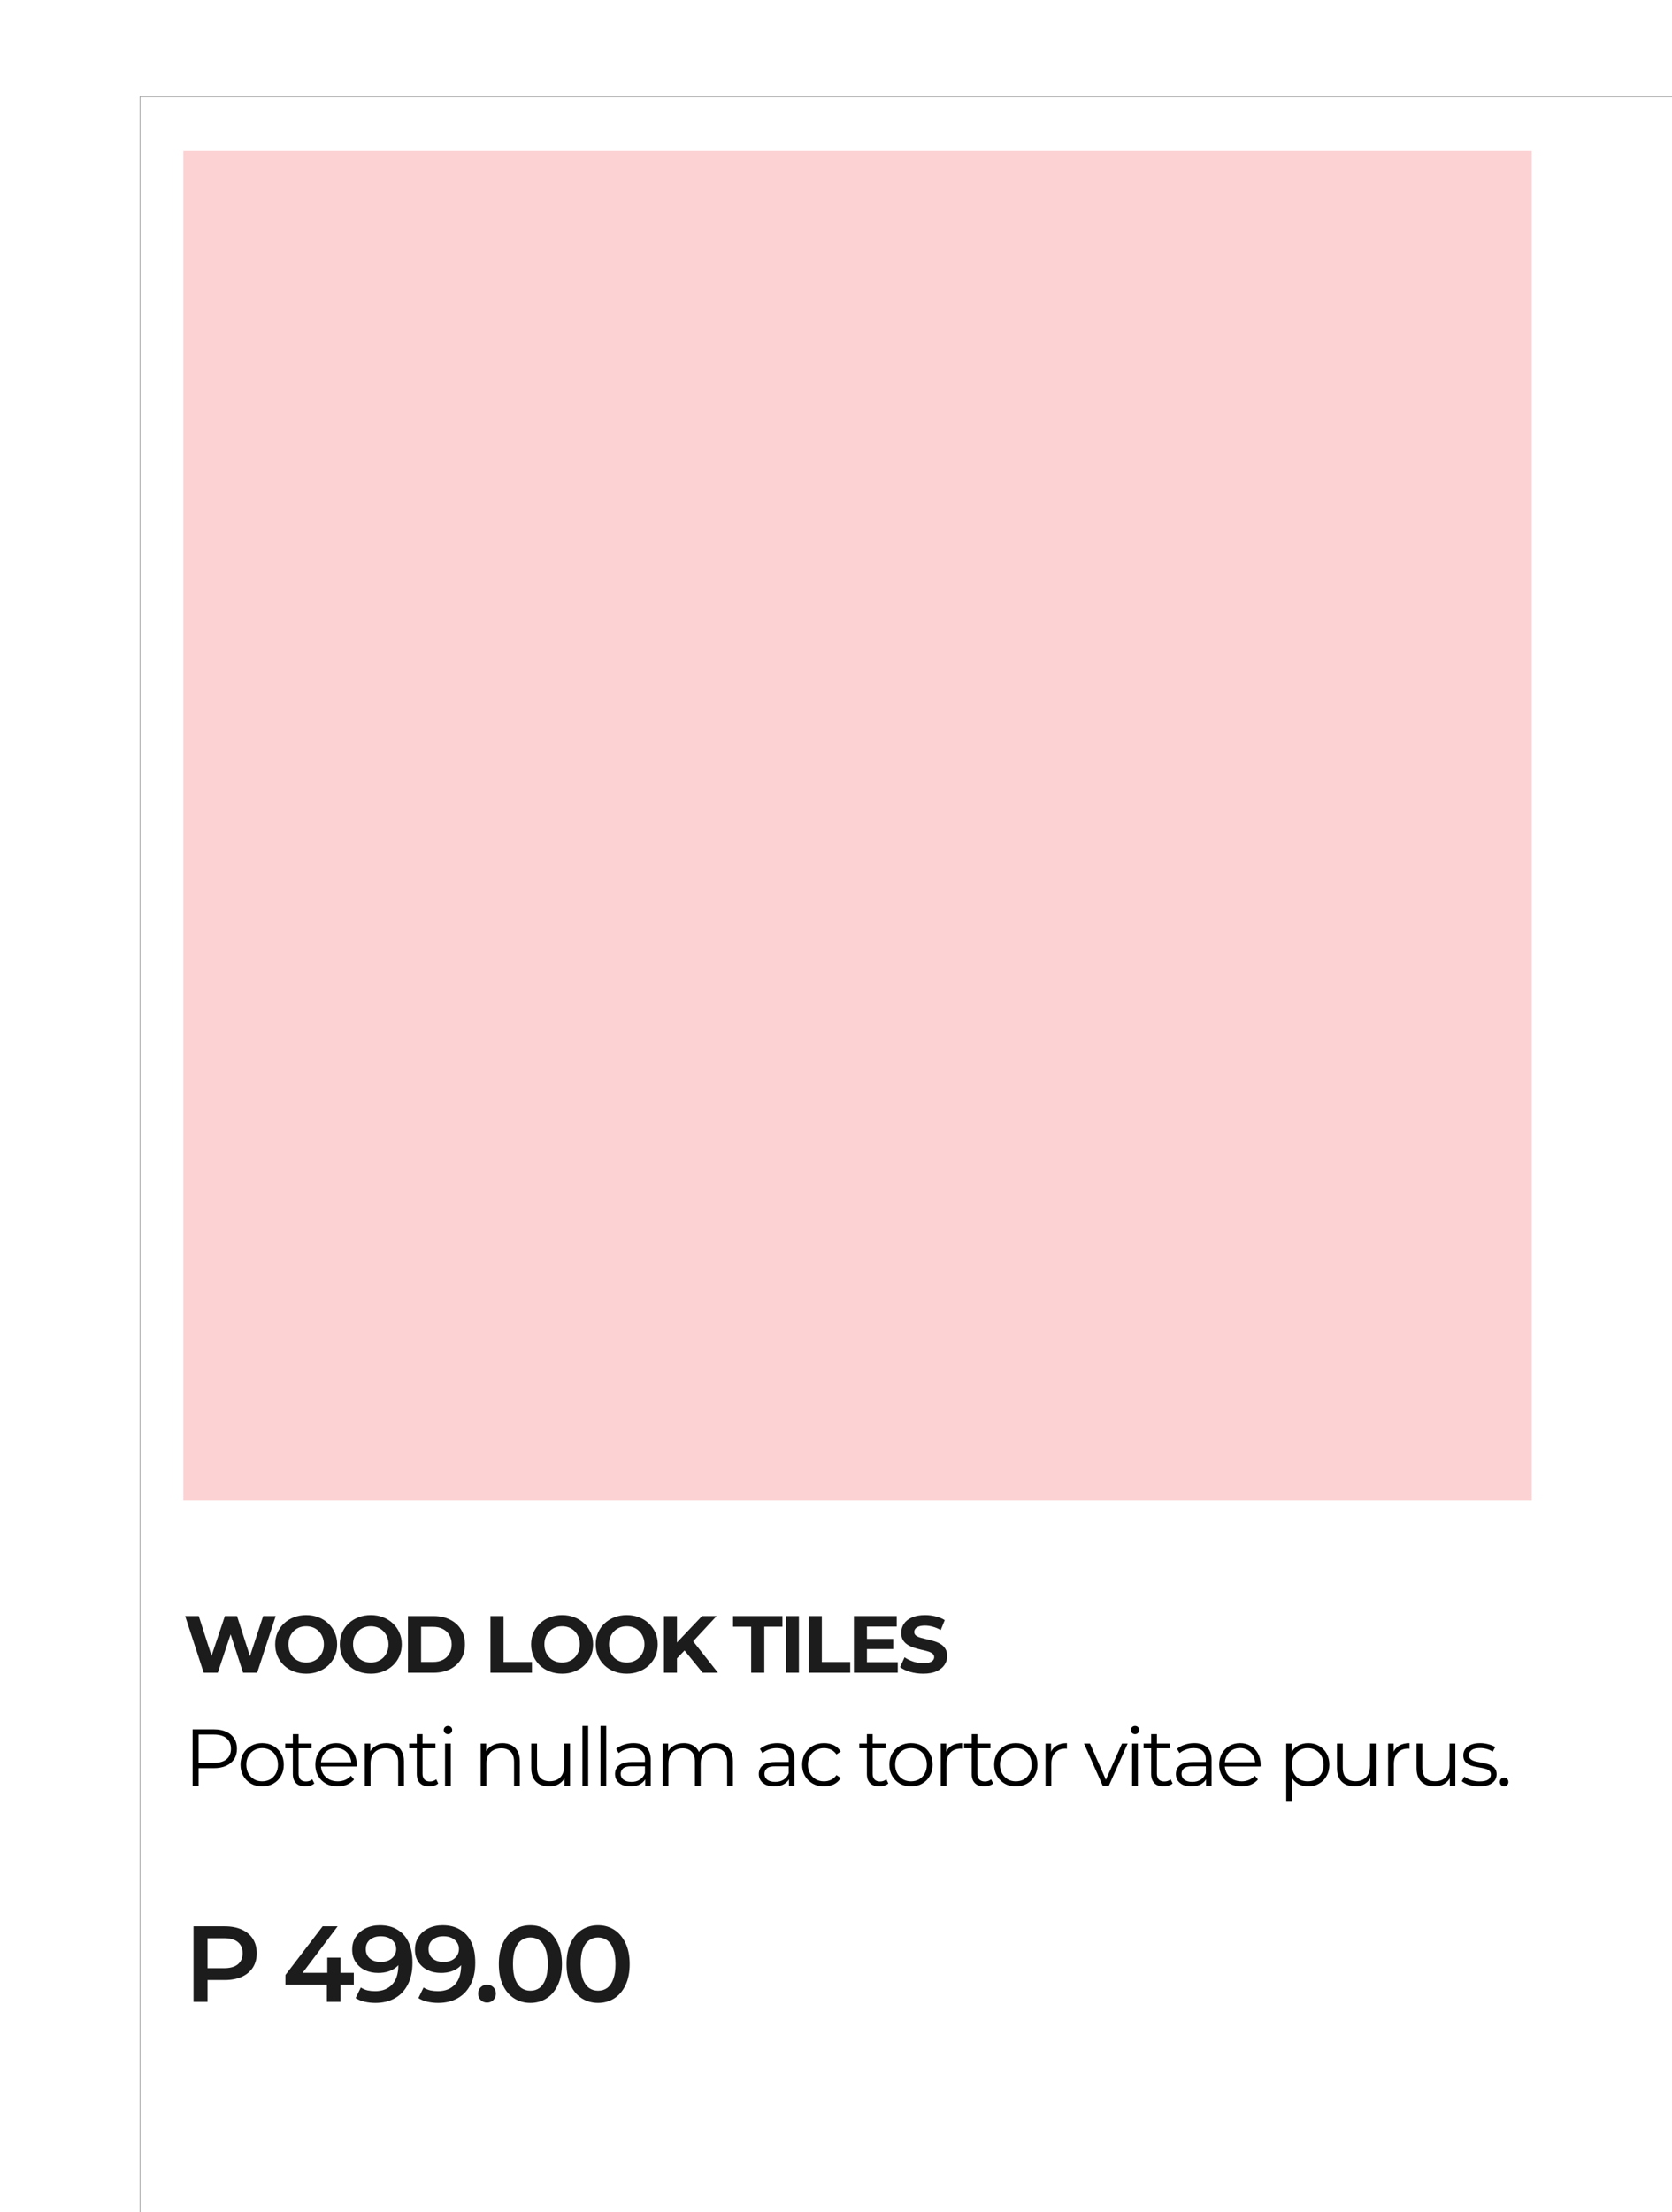 <svg width="310" height="410" viewBox="0 0 310 410" fill="none" xmlns="http://www.w3.org/2000/svg">
<g filter="url(#filter0_di_1415_108)">
<rect x="5" y="1" width="300" height="400" fill="white"/>
<rect x="4.95" y="0.95" width="300.1" height="400.1" stroke="#757575" stroke-width="0.1"/>
</g>
<rect x="34" y="28" width="250" height="250" fill="#FDD2D2"/>
<path d="M37.765 310L34.33 299.5H36.85L39.835 308.8H38.575L41.695 299.5H43.945L46.945 308.8H45.73L48.79 299.5H51.115L47.68 310H45.07L42.415 301.84H43.105L40.375 310H37.765ZM56.779 310.18C55.949 310.18 55.179 310.045 54.469 309.775C53.769 309.505 53.159 309.125 52.639 308.635C52.129 308.145 51.729 307.57 51.439 306.91C51.159 306.25 51.019 305.53 51.019 304.75C51.019 303.97 51.159 303.25 51.439 302.59C51.729 301.93 52.134 301.355 52.654 300.865C53.174 300.375 53.784 299.995 54.484 299.725C55.184 299.455 55.944 299.32 56.764 299.32C57.594 299.32 58.354 299.455 59.044 299.725C59.744 299.995 60.349 300.375 60.859 300.865C61.379 301.355 61.784 301.93 62.074 302.59C62.364 303.24 62.509 303.96 62.509 304.75C62.509 305.53 62.364 306.255 62.074 306.925C61.784 307.585 61.379 308.16 60.859 308.65C60.349 309.13 59.744 309.505 59.044 309.775C58.354 310.045 57.599 310.18 56.779 310.18ZM56.764 308.11C57.234 308.11 57.664 308.03 58.054 307.87C58.454 307.71 58.804 307.48 59.104 307.18C59.404 306.88 59.634 306.525 59.794 306.115C59.964 305.705 60.049 305.25 60.049 304.75C60.049 304.25 59.964 303.795 59.794 303.385C59.634 302.975 59.404 302.62 59.104 302.32C58.814 302.02 58.469 301.79 58.069 301.63C57.669 301.47 57.234 301.39 56.764 301.39C56.294 301.39 55.859 301.47 55.459 301.63C55.069 301.79 54.724 302.02 54.424 302.32C54.124 302.62 53.889 302.975 53.719 303.385C53.559 303.795 53.479 304.25 53.479 304.75C53.479 305.24 53.559 305.695 53.719 306.115C53.889 306.525 54.119 306.88 54.409 307.18C54.709 307.48 55.059 307.71 55.459 307.87C55.859 308.03 56.294 308.11 56.764 308.11ZM68.761 310.18C67.931 310.18 67.161 310.045 66.451 309.775C65.751 309.505 65.141 309.125 64.621 308.635C64.111 308.145 63.711 307.57 63.421 306.91C63.141 306.25 63.001 305.53 63.001 304.75C63.001 303.97 63.141 303.25 63.421 302.59C63.711 301.93 64.116 301.355 64.636 300.865C65.156 300.375 65.766 299.995 66.466 299.725C67.166 299.455 67.926 299.32 68.746 299.32C69.576 299.32 70.336 299.455 71.026 299.725C71.726 299.995 72.331 300.375 72.841 300.865C73.361 301.355 73.766 301.93 74.056 302.59C74.346 303.24 74.491 303.96 74.491 304.75C74.491 305.53 74.346 306.255 74.056 306.925C73.766 307.585 73.361 308.16 72.841 308.65C72.331 309.13 71.726 309.505 71.026 309.775C70.336 310.045 69.581 310.18 68.761 310.18ZM68.746 308.11C69.216 308.11 69.646 308.03 70.036 307.87C70.436 307.71 70.786 307.48 71.086 307.18C71.386 306.88 71.616 306.525 71.776 306.115C71.946 305.705 72.031 305.25 72.031 304.75C72.031 304.25 71.946 303.795 71.776 303.385C71.616 302.975 71.386 302.62 71.086 302.32C70.796 302.02 70.451 301.79 70.051 301.63C69.651 301.47 69.216 301.39 68.746 301.39C68.276 301.39 67.841 301.47 67.441 301.63C67.051 301.79 66.706 302.02 66.406 302.32C66.106 302.62 65.871 302.975 65.701 303.385C65.541 303.795 65.461 304.25 65.461 304.75C65.461 305.24 65.541 305.695 65.701 306.115C65.871 306.525 66.101 306.88 66.391 307.18C66.691 307.48 67.041 307.71 67.441 307.87C67.841 308.03 68.276 308.11 68.746 308.11ZM75.642 310V299.5H80.412C81.552 299.5 82.557 299.72 83.427 300.16C84.297 300.59 84.977 301.195 85.467 301.975C85.957 302.755 86.202 303.68 86.202 304.75C86.202 305.81 85.957 306.735 85.467 307.525C84.977 308.305 84.297 308.915 83.427 309.355C82.557 309.785 81.552 310 80.412 310H75.642ZM78.072 308.005H80.292C80.992 308.005 81.597 307.875 82.107 307.615C82.627 307.345 83.027 306.965 83.307 306.475C83.597 305.985 83.742 305.41 83.742 304.75C83.742 304.08 83.597 303.505 83.307 303.025C83.027 302.535 82.627 302.16 82.107 301.9C81.597 301.63 80.992 301.495 80.292 301.495H78.072V308.005ZM90.933 310V299.5H93.362V308.02H98.627V310H90.933ZM104.234 310.18C103.404 310.18 102.634 310.045 101.924 309.775C101.224 309.505 100.614 309.125 100.094 308.635C99.585 308.145 99.184 307.57 98.894 306.91C98.615 306.25 98.475 305.53 98.475 304.75C98.475 303.97 98.615 303.25 98.894 302.59C99.184 301.93 99.59 301.355 100.109 300.865C100.629 300.375 101.239 299.995 101.939 299.725C102.639 299.455 103.399 299.32 104.219 299.32C105.049 299.32 105.809 299.455 106.499 299.725C107.199 299.995 107.804 300.375 108.314 300.865C108.834 301.355 109.239 301.93 109.529 302.59C109.819 303.24 109.964 303.96 109.964 304.75C109.964 305.53 109.819 306.255 109.529 306.925C109.239 307.585 108.834 308.16 108.314 308.65C107.804 309.13 107.199 309.505 106.499 309.775C105.809 310.045 105.054 310.18 104.234 310.18ZM104.219 308.11C104.689 308.11 105.119 308.03 105.509 307.87C105.909 307.71 106.259 307.48 106.559 307.18C106.859 306.88 107.089 306.525 107.249 306.115C107.419 305.705 107.504 305.25 107.504 304.75C107.504 304.25 107.419 303.795 107.249 303.385C107.089 302.975 106.859 302.62 106.559 302.32C106.269 302.02 105.924 301.79 105.524 301.63C105.124 301.47 104.689 301.39 104.219 301.39C103.749 301.39 103.314 301.47 102.914 301.63C102.524 301.79 102.179 302.02 101.879 302.32C101.579 302.62 101.344 302.975 101.174 303.385C101.014 303.795 100.934 304.25 100.934 304.75C100.934 305.24 101.014 305.695 101.174 306.115C101.344 306.525 101.574 306.88 101.864 307.18C102.164 307.48 102.514 307.71 102.914 307.87C103.314 308.03 103.749 308.11 104.219 308.11ZM116.216 310.18C115.386 310.18 114.616 310.045 113.906 309.775C113.206 309.505 112.596 309.125 112.076 308.635C111.566 308.145 111.166 307.57 110.876 306.91C110.596 306.25 110.456 305.53 110.456 304.75C110.456 303.97 110.596 303.25 110.876 302.59C111.166 301.93 111.571 301.355 112.091 300.865C112.611 300.375 113.221 299.995 113.921 299.725C114.621 299.455 115.381 299.32 116.201 299.32C117.031 299.32 117.791 299.455 118.481 299.725C119.181 299.995 119.786 300.375 120.296 300.865C120.816 301.355 121.221 301.93 121.511 302.59C121.801 303.24 121.946 303.96 121.946 304.75C121.946 305.53 121.801 306.255 121.511 306.925C121.221 307.585 120.816 308.16 120.296 308.65C119.786 309.13 119.181 309.505 118.481 309.775C117.791 310.045 117.036 310.18 116.216 310.18ZM116.201 308.11C116.671 308.11 117.101 308.03 117.491 307.87C117.891 307.71 118.241 307.48 118.541 307.18C118.841 306.88 119.071 306.525 119.231 306.115C119.401 305.705 119.486 305.25 119.486 304.75C119.486 304.25 119.401 303.795 119.231 303.385C119.071 302.975 118.841 302.62 118.541 302.32C118.251 302.02 117.906 301.79 117.506 301.63C117.106 301.47 116.671 301.39 116.201 301.39C115.731 301.39 115.296 301.47 114.896 301.63C114.506 301.79 114.161 302.02 113.861 302.32C113.561 302.62 113.326 302.975 113.156 303.385C112.996 303.795 112.916 304.25 112.916 304.75C112.916 305.24 112.996 305.695 113.156 306.115C113.326 306.525 113.556 306.88 113.846 307.18C114.146 307.48 114.496 307.71 114.896 307.87C115.296 308.03 115.731 308.11 116.201 308.11ZM125.272 307.6L125.137 304.795L130.162 299.5H132.862L128.332 304.375L126.982 305.815L125.272 307.6ZM123.097 310V299.5H125.512V310H123.097ZM130.282 310L126.547 305.425L128.137 303.7L133.117 310H130.282ZM139.274 310V301.48H135.914V299.5H145.064V301.48H141.704V310H139.274ZM145.696 310V299.5H148.126V310H145.696ZM149.943 310V299.5H152.373V308.02H157.638V310H149.943ZM160.556 303.73H165.611V305.62H160.556V303.73ZM160.736 308.05H166.451V310H158.321V299.5H166.256V301.45H160.736V308.05ZM171.159 310.18C170.319 310.18 169.514 310.07 168.744 309.85C167.974 309.62 167.354 309.325 166.884 308.965L167.709 307.135C168.159 307.455 168.689 307.72 169.299 307.93C169.919 308.13 170.544 308.23 171.174 308.23C171.654 308.23 172.039 308.185 172.329 308.095C172.629 307.995 172.849 307.86 172.989 307.69C173.129 307.52 173.199 307.325 173.199 307.105C173.199 306.825 173.089 306.605 172.869 306.445C172.649 306.275 172.359 306.14 171.999 306.04C171.639 305.93 171.239 305.83 170.799 305.74C170.369 305.64 169.934 305.52 169.494 305.38C169.064 305.24 168.669 305.06 168.309 304.84C167.949 304.62 167.654 304.33 167.424 303.97C167.204 303.61 167.094 303.15 167.094 302.59C167.094 301.99 167.254 301.445 167.574 300.955C167.904 300.455 168.394 300.06 169.044 299.77C169.704 299.47 170.529 299.32 171.519 299.32C172.179 299.32 172.829 299.4 173.469 299.56C174.109 299.71 174.674 299.94 175.164 300.25L174.414 302.095C173.924 301.815 173.434 301.61 172.944 301.48C172.454 301.34 171.974 301.27 171.504 301.27C171.034 301.27 170.649 301.325 170.349 301.435C170.049 301.545 169.834 301.69 169.704 301.87C169.574 302.04 169.509 302.24 169.509 302.47C169.509 302.74 169.619 302.96 169.839 303.13C170.059 303.29 170.349 303.42 170.709 303.52C171.069 303.62 171.464 303.72 171.894 303.82C172.334 303.92 172.769 304.035 173.199 304.165C173.639 304.295 174.039 304.47 174.399 304.69C174.759 304.91 175.049 305.2 175.269 305.56C175.499 305.92 175.614 306.375 175.614 306.925C175.614 307.515 175.449 308.055 175.119 308.545C174.789 309.035 174.294 309.43 173.634 309.73C172.984 310.03 172.159 310.18 171.159 310.18Z" fill="#1C1C1C"/>
<path d="M35.88 371V357H41.64C42.88 357 43.94 357.2 44.82 357.6C45.713 358 46.4 358.573 46.88 359.32C47.36 360.067 47.6 360.953 47.6 361.98C47.6 363.007 47.36 363.893 46.88 364.64C46.4 365.387 45.713 365.96 44.82 366.36C43.94 366.76 42.88 366.96 41.64 366.96H37.32L38.48 365.74V371H35.88ZM38.48 366.02L37.32 364.76H41.52C42.667 364.76 43.527 364.52 44.1 364.04C44.687 363.547 44.98 362.86 44.98 361.98C44.98 361.087 44.687 360.4 44.1 359.92C43.527 359.44 42.667 359.2 41.52 359.2H37.32L38.48 357.92V366.02ZM52.919 367.82V366.02L59.819 357H62.599L55.799 366.02L54.499 365.62H65.599V367.82H52.919ZM60.599 371V367.82L60.679 365.62V362.8H63.119V371H60.599ZM70.416 356.8C71.696 356.8 72.782 357.073 73.676 357.62C74.582 358.153 75.276 358.933 75.756 359.96C76.236 360.987 76.476 362.253 76.476 363.76C76.476 365.36 76.182 366.713 75.596 367.82C75.022 368.927 74.222 369.767 73.196 370.34C72.169 370.913 70.976 371.2 69.616 371.2C68.909 371.2 68.236 371.127 67.596 370.98C66.956 370.833 66.402 370.607 65.936 370.3L66.896 368.34C67.282 368.593 67.702 368.773 68.156 368.88C68.609 368.973 69.076 369.02 69.556 369.02C70.876 369.02 71.922 368.613 72.696 367.8C73.469 366.987 73.856 365.787 73.856 364.2C73.856 363.947 73.849 363.653 73.836 363.32C73.822 362.973 73.776 362.627 73.696 362.28L74.496 363.16C74.269 363.707 73.942 364.167 73.516 364.54C73.089 364.9 72.589 365.173 72.016 365.36C71.442 365.547 70.809 365.64 70.116 365.64C69.209 365.64 68.389 365.467 67.656 365.12C66.936 364.76 66.362 364.26 65.936 363.62C65.509 362.967 65.296 362.207 65.296 361.34C65.296 360.407 65.522 359.607 65.976 358.94C66.429 358.26 67.042 357.733 67.816 357.36C68.602 356.987 69.469 356.8 70.416 356.8ZM70.556 358.84C70.022 358.84 69.549 358.94 69.136 359.14C68.722 359.327 68.396 359.6 68.156 359.96C67.929 360.307 67.816 360.727 67.816 361.22C67.816 361.953 68.069 362.533 68.576 362.96C69.082 363.387 69.762 363.6 70.616 363.6C71.176 363.6 71.669 363.5 72.096 363.3C72.522 363.087 72.856 362.8 73.096 362.44C73.336 362.067 73.456 361.653 73.456 361.2C73.456 360.76 73.342 360.367 73.116 360.02C72.889 359.66 72.562 359.373 72.136 359.16C71.709 358.947 71.182 358.84 70.556 358.84ZM82.055 356.8C83.335 356.8 84.421 357.073 85.315 357.62C86.221 358.153 86.915 358.933 87.395 359.96C87.875 360.987 88.115 362.253 88.115 363.76C88.115 365.36 87.821 366.713 87.235 367.82C86.661 368.927 85.861 369.767 84.835 370.34C83.808 370.913 82.615 371.2 81.255 371.2C80.548 371.2 79.875 371.127 79.235 370.98C78.595 370.833 78.041 370.607 77.575 370.3L78.535 368.34C78.921 368.593 79.341 368.773 79.795 368.88C80.248 368.973 80.715 369.02 81.195 369.02C82.515 369.02 83.561 368.613 84.335 367.8C85.108 366.987 85.495 365.787 85.495 364.2C85.495 363.947 85.488 363.653 85.475 363.32C85.461 362.973 85.415 362.627 85.335 362.28L86.135 363.16C85.908 363.707 85.581 364.167 85.155 364.54C84.728 364.9 84.228 365.173 83.655 365.36C83.081 365.547 82.448 365.64 81.755 365.64C80.848 365.64 80.028 365.467 79.295 365.12C78.575 364.76 78.001 364.26 77.575 363.62C77.148 362.967 76.935 362.207 76.935 361.34C76.935 360.407 77.161 359.607 77.615 358.94C78.068 358.26 78.681 357.733 79.455 357.36C80.241 356.987 81.108 356.8 82.055 356.8ZM82.195 358.84C81.661 358.84 81.188 358.94 80.775 359.14C80.361 359.327 80.035 359.6 79.795 359.96C79.568 360.307 79.455 360.727 79.455 361.22C79.455 361.953 79.708 362.533 80.215 362.96C80.721 363.387 81.401 363.6 82.255 363.6C82.815 363.6 83.308 363.5 83.735 363.3C84.161 363.087 84.495 362.8 84.735 362.44C84.975 362.067 85.095 361.653 85.095 361.2C85.095 360.76 84.981 360.367 84.755 360.02C84.528 359.66 84.201 359.373 83.775 359.16C83.348 358.947 82.821 358.84 82.195 358.84ZM90.299 371.14C89.846 371.14 89.459 370.987 89.139 370.68C88.819 370.36 88.659 369.96 88.659 369.48C88.659 368.973 88.819 368.573 89.139 368.28C89.459 367.973 89.846 367.82 90.299 367.82C90.753 367.82 91.139 367.973 91.459 368.28C91.779 368.573 91.939 368.973 91.939 369.48C91.939 369.96 91.779 370.36 91.459 370.68C91.139 370.987 90.753 371.14 90.299 371.14ZM98.328 371.2C97.221 371.2 96.221 370.92 95.328 370.36C94.448 369.8 93.754 368.987 93.248 367.92C92.741 366.84 92.488 365.533 92.488 364C92.488 362.467 92.741 361.167 93.248 360.1C93.754 359.02 94.448 358.2 95.328 357.64C96.221 357.08 97.221 356.8 98.328 356.8C99.448 356.8 100.448 357.08 101.328 357.64C102.208 358.2 102.901 359.02 103.408 360.1C103.928 361.167 104.188 362.467 104.188 364C104.188 365.533 103.928 366.84 103.408 367.92C102.901 368.987 102.208 369.8 101.328 370.36C100.448 370.92 99.448 371.2 98.328 371.2ZM98.328 368.94C98.981 368.94 99.548 368.767 100.028 368.42C100.508 368.06 100.881 367.513 101.148 366.78C101.428 366.047 101.568 365.12 101.568 364C101.568 362.867 101.428 361.94 101.148 361.22C100.881 360.487 100.508 359.947 100.028 359.6C99.548 359.24 98.981 359.06 98.328 359.06C97.701 359.06 97.141 359.24 96.648 359.6C96.168 359.947 95.788 360.487 95.508 361.22C95.241 361.94 95.108 362.867 95.108 364C95.108 365.12 95.241 366.047 95.508 366.78C95.788 367.513 96.168 368.06 96.648 368.42C97.141 368.767 97.701 368.94 98.328 368.94ZM110.885 371.2C109.778 371.2 108.778 370.92 107.885 370.36C107.005 369.8 106.312 368.987 105.805 367.92C105.298 366.84 105.045 365.533 105.045 364C105.045 362.467 105.298 361.167 105.805 360.1C106.312 359.02 107.005 358.2 107.885 357.64C108.778 357.08 109.778 356.8 110.885 356.8C112.005 356.8 113.005 357.08 113.885 357.64C114.765 358.2 115.458 359.02 115.965 360.1C116.485 361.167 116.745 362.467 116.745 364C116.745 365.533 116.485 366.84 115.965 367.92C115.458 368.987 114.765 369.8 113.885 370.36C113.005 370.92 112.005 371.2 110.885 371.2ZM110.885 368.94C111.538 368.94 112.105 368.767 112.585 368.42C113.065 368.06 113.438 367.513 113.705 366.78C113.985 366.047 114.125 365.12 114.125 364C114.125 362.867 113.985 361.94 113.705 361.22C113.438 360.487 113.065 359.947 112.585 359.6C112.105 359.24 111.538 359.06 110.885 359.06C110.258 359.06 109.698 359.24 109.205 359.6C108.725 359.947 108.345 360.487 108.065 361.22C107.798 361.94 107.665 362.867 107.665 364C107.665 365.12 107.798 366.047 108.065 366.78C108.345 367.513 108.725 368.06 109.205 368.42C109.698 368.767 110.258 368.94 110.885 368.94Z" fill="#1C1C1C"/>
<path d="M35.71 331V320.5H39.64C40.53 320.5 41.295 320.645 41.935 320.935C42.575 321.215 43.065 321.625 43.405 322.165C43.755 322.695 43.93 323.34 43.93 324.1C43.93 324.84 43.755 325.48 43.405 326.02C43.065 326.55 42.575 326.96 41.935 327.25C41.295 327.54 40.53 327.685 39.64 327.685H36.325L36.82 327.16V331H35.71ZM36.82 327.25L36.325 326.71H39.61C40.66 326.71 41.455 326.485 41.995 326.035C42.545 325.575 42.82 324.93 42.82 324.1C42.82 323.26 42.545 322.61 41.995 322.15C41.455 321.69 40.66 321.46 39.61 321.46H36.325L36.82 320.935V327.25ZM48.596 331.075C47.836 331.075 47.151 330.905 46.541 330.565C45.941 330.215 45.466 329.74 45.116 329.14C44.766 328.53 44.591 327.835 44.591 327.055C44.591 326.265 44.766 325.57 45.116 324.97C45.466 324.37 45.941 323.9 46.541 323.56C47.141 323.22 47.826 323.05 48.596 323.05C49.376 323.05 50.066 323.22 50.666 323.56C51.276 323.9 51.751 324.37 52.091 324.97C52.441 325.57 52.616 326.265 52.616 327.055C52.616 327.835 52.441 328.53 52.091 329.14C51.751 329.74 51.276 330.215 50.666 330.565C50.056 330.905 49.366 331.075 48.596 331.075ZM48.596 330.13C49.166 330.13 49.671 330.005 50.111 329.755C50.551 329.495 50.896 329.135 51.146 328.675C51.406 328.205 51.536 327.665 51.536 327.055C51.536 326.435 51.406 325.895 51.146 325.435C50.896 324.975 50.551 324.62 50.111 324.37C49.671 324.11 49.171 323.98 48.611 323.98C48.051 323.98 47.551 324.11 47.111 324.37C46.671 324.62 46.321 324.975 46.061 325.435C45.801 325.895 45.671 326.435 45.671 327.055C45.671 327.665 45.801 328.205 46.061 328.675C46.321 329.135 46.671 329.495 47.111 329.755C47.551 330.005 48.046 330.13 48.596 330.13ZM56.605 331.075C55.865 331.075 55.295 330.875 54.895 330.475C54.495 330.075 54.295 329.51 54.295 328.78V321.385H55.361V328.72C55.361 329.18 55.475 329.535 55.706 329.785C55.946 330.035 56.285 330.16 56.725 330.16C57.196 330.16 57.586 330.025 57.895 329.755L58.27 330.52C58.06 330.71 57.806 330.85 57.505 330.94C57.215 331.03 56.916 331.075 56.605 331.075ZM52.886 324.01V323.125H57.761V324.01H52.886ZM62.601 331.075C61.781 331.075 61.061 330.905 60.441 330.565C59.821 330.215 59.336 329.74 58.986 329.14C58.636 328.53 58.461 327.835 58.461 327.055C58.461 326.275 58.626 325.585 58.956 324.985C59.296 324.385 59.756 323.915 60.336 323.575C60.926 323.225 61.586 323.05 62.316 323.05C63.056 323.05 63.711 323.22 64.281 323.56C64.861 323.89 65.316 324.36 65.646 324.97C65.976 325.57 66.141 326.265 66.141 327.055C66.141 327.105 66.136 327.16 66.126 327.22C66.126 327.27 66.126 327.325 66.126 327.385H59.271V326.59H65.556L65.136 326.905C65.136 326.335 65.011 325.83 64.761 325.39C64.521 324.94 64.191 324.59 63.771 324.34C63.351 324.09 62.866 323.965 62.316 323.965C61.776 323.965 61.291 324.09 60.861 324.34C60.431 324.59 60.096 324.94 59.856 325.39C59.616 325.84 59.496 326.355 59.496 326.935V327.1C59.496 327.7 59.626 328.23 59.886 328.69C60.156 329.14 60.526 329.495 60.996 329.755C61.476 330.005 62.021 330.13 62.631 330.13C63.111 330.13 63.556 330.045 63.966 329.875C64.386 329.705 64.746 329.445 65.046 329.095L65.646 329.785C65.296 330.205 64.856 330.525 64.326 330.745C63.806 330.965 63.231 331.075 62.601 331.075ZM71.654 323.05C72.294 323.05 72.854 323.175 73.334 323.425C73.824 323.665 74.204 324.035 74.474 324.535C74.754 325.035 74.894 325.665 74.894 326.425V331H73.829V326.53C73.829 325.7 73.619 325.075 73.199 324.655C72.789 324.225 72.209 324.01 71.459 324.01C70.899 324.01 70.409 324.125 69.989 324.355C69.579 324.575 69.259 324.9 69.029 325.33C68.809 325.75 68.699 326.26 68.699 326.86V331H67.634V323.125H68.654V325.285L68.489 324.88C68.739 324.31 69.139 323.865 69.689 323.545C70.239 323.215 70.894 323.05 71.654 323.05ZM79.585 331.075C78.845 331.075 78.275 330.875 77.875 330.475C77.475 330.075 77.275 329.51 77.275 328.78V321.385H78.34V328.72C78.34 329.18 78.455 329.535 78.685 329.785C78.925 330.035 79.265 330.16 79.705 330.16C80.175 330.16 80.565 330.025 80.875 329.755L81.25 330.52C81.04 330.71 80.785 330.85 80.485 330.94C80.195 331.03 79.895 331.075 79.585 331.075ZM75.865 324.01V323.125H80.74V324.01H75.865ZM82.514 331V323.125H83.579V331H82.514ZM83.054 321.385C82.834 321.385 82.649 321.31 82.499 321.16C82.349 321.01 82.274 320.83 82.274 320.62C82.274 320.41 82.349 320.235 82.499 320.095C82.649 319.945 82.834 319.87 83.054 319.87C83.274 319.87 83.459 319.94 83.609 320.08C83.759 320.22 83.834 320.395 83.834 320.605C83.834 320.825 83.759 321.01 83.609 321.16C83.469 321.31 83.284 321.385 83.054 321.385ZM93.138 323.05C93.778 323.05 94.338 323.175 94.818 323.425C95.308 323.665 95.688 324.035 95.958 324.535C96.238 325.035 96.378 325.665 96.378 326.425V331H95.313V326.53C95.313 325.7 95.103 325.075 94.683 324.655C94.273 324.225 93.693 324.01 92.943 324.01C92.383 324.01 91.893 324.125 91.473 324.355C91.063 324.575 90.743 324.9 90.513 325.33C90.293 325.75 90.183 326.26 90.183 326.86V331H89.118V323.125H90.138V325.285L89.973 324.88C90.223 324.31 90.623 323.865 91.173 323.545C91.723 323.215 92.378 323.05 93.138 323.05ZM101.835 331.075C101.165 331.075 100.58 330.95 100.08 330.7C99.58 330.45 99.19 330.075 98.91 329.575C98.64 329.075 98.505 328.45 98.505 327.7V323.125H99.57V327.58C99.57 328.42 99.775 329.055 100.185 329.485C100.605 329.905 101.19 330.115 101.94 330.115C102.49 330.115 102.965 330.005 103.365 329.785C103.775 329.555 104.085 329.225 104.295 328.795C104.515 328.365 104.625 327.85 104.625 327.25V323.125H105.69V331H104.67V328.84L104.835 329.23C104.585 329.81 104.195 330.265 103.665 330.595C103.145 330.915 102.535 331.075 101.835 331.075ZM107.983 331V319.87H109.048V331H107.983ZM111.336 331V319.87H112.401V331H111.336ZM119.625 331V329.26L119.58 328.975V326.065C119.58 325.395 119.39 324.88 119.01 324.52C118.64 324.16 118.085 323.98 117.345 323.98C116.835 323.98 116.35 324.065 115.89 324.235C115.43 324.405 115.04 324.63 114.72 324.91L114.24 324.115C114.64 323.775 115.12 323.515 115.68 323.335C116.24 323.145 116.83 323.05 117.45 323.05C118.47 323.05 119.255 323.305 119.805 323.815C120.365 324.315 120.645 325.08 120.645 326.11V331H119.625ZM116.91 331.075C116.32 331.075 115.805 330.98 115.365 330.79C114.935 330.59 114.605 330.32 114.375 329.98C114.145 329.63 114.03 329.23 114.03 328.78C114.03 328.37 114.125 328 114.315 327.67C114.515 327.33 114.835 327.06 115.275 326.86C115.725 326.65 116.325 326.545 117.075 326.545H119.79V327.34H117.105C116.345 327.34 115.815 327.475 115.515 327.745C115.225 328.015 115.08 328.35 115.08 328.75C115.08 329.2 115.255 329.56 115.605 329.83C115.955 330.1 116.445 330.235 117.075 330.235C117.675 330.235 118.19 330.1 118.62 329.83C119.06 329.55 119.38 329.15 119.58 328.63L119.82 329.365C119.62 329.885 119.27 330.3 118.77 330.61C118.28 330.92 117.66 331.075 116.91 331.075ZM132.702 323.05C133.342 323.05 133.897 323.175 134.367 323.425C134.847 323.665 135.217 324.035 135.477 324.535C135.747 325.035 135.882 325.665 135.882 326.425V331H134.817V326.53C134.817 325.7 134.617 325.075 134.217 324.655C133.827 324.225 133.272 324.01 132.552 324.01C132.012 324.01 131.542 324.125 131.142 324.355C130.752 324.575 130.447 324.9 130.227 325.33C130.017 325.75 129.912 326.26 129.912 326.86V331H128.847V326.53C128.847 325.7 128.647 325.075 128.247 324.655C127.847 324.225 127.287 324.01 126.567 324.01C126.037 324.01 125.572 324.125 125.172 324.355C124.772 324.575 124.462 324.9 124.242 325.33C124.032 325.75 123.927 326.26 123.927 326.86V331H122.862V323.125H123.882V325.255L123.717 324.88C123.957 324.31 124.342 323.865 124.872 323.545C125.412 323.215 126.047 323.05 126.777 323.05C127.547 323.05 128.202 323.245 128.742 323.635C129.282 324.015 129.632 324.59 129.792 325.36L129.372 325.195C129.602 324.555 130.007 324.04 130.587 323.65C131.177 323.25 131.882 323.05 132.702 323.05ZM146.281 331V329.26L146.236 328.975V326.065C146.236 325.395 146.046 324.88 145.666 324.52C145.296 324.16 144.741 323.98 144.001 323.98C143.491 323.98 143.006 324.065 142.546 324.235C142.086 324.405 141.696 324.63 141.376 324.91L140.896 324.115C141.296 323.775 141.776 323.515 142.336 323.335C142.896 323.145 143.486 323.05 144.106 323.05C145.126 323.05 145.911 323.305 146.461 323.815C147.021 324.315 147.301 325.08 147.301 326.11V331H146.281ZM143.566 331.075C142.976 331.075 142.461 330.98 142.021 330.79C141.591 330.59 141.261 330.32 141.031 329.98C140.801 329.63 140.686 329.23 140.686 328.78C140.686 328.37 140.781 328 140.971 327.67C141.171 327.33 141.491 327.06 141.931 326.86C142.381 326.65 142.981 326.545 143.731 326.545H146.446V327.34H143.761C143.001 327.34 142.471 327.475 142.171 327.745C141.881 328.015 141.736 328.35 141.736 328.75C141.736 329.2 141.911 329.56 142.261 329.83C142.611 330.1 143.101 330.235 143.731 330.235C144.331 330.235 144.846 330.1 145.276 329.83C145.716 329.55 146.036 329.15 146.236 328.63L146.476 329.365C146.276 329.885 145.926 330.3 145.426 330.61C144.936 330.92 144.316 331.075 143.566 331.075ZM152.789 331.075C152.009 331.075 151.309 330.905 150.689 330.565C150.079 330.215 149.599 329.74 149.249 329.14C148.899 328.53 148.724 327.835 148.724 327.055C148.724 326.265 148.899 325.57 149.249 324.97C149.599 324.37 150.079 323.9 150.689 323.56C151.309 323.22 152.009 323.05 152.789 323.05C153.459 323.05 154.064 323.18 154.604 323.44C155.144 323.7 155.569 324.09 155.879 324.61L155.084 325.15C154.814 324.75 154.479 324.455 154.079 324.265C153.679 324.075 153.244 323.98 152.774 323.98C152.214 323.98 151.709 324.11 151.259 324.37C150.809 324.62 150.454 324.975 150.194 325.435C149.934 325.895 149.804 326.435 149.804 327.055C149.804 327.675 149.934 328.215 150.194 328.675C150.454 329.135 150.809 329.495 151.259 329.755C151.709 330.005 152.214 330.13 152.774 330.13C153.244 330.13 153.679 330.035 154.079 329.845C154.479 329.655 154.814 329.365 155.084 328.975L155.879 329.515C155.569 330.025 155.144 330.415 154.604 330.685C154.064 330.945 153.459 331.075 152.789 331.075ZM163.037 331.075C162.297 331.075 161.727 330.875 161.327 330.475C160.927 330.075 160.727 329.51 160.727 328.78V321.385H161.792V328.72C161.792 329.18 161.907 329.535 162.137 329.785C162.377 330.035 162.717 330.16 163.157 330.16C163.627 330.16 164.017 330.025 164.327 329.755L164.702 330.52C164.492 330.71 164.237 330.85 163.937 330.94C163.647 331.03 163.347 331.075 163.037 331.075ZM159.317 324.01V323.125H164.192V324.01H159.317ZM168.897 331.075C168.137 331.075 167.452 330.905 166.842 330.565C166.242 330.215 165.767 329.74 165.417 329.14C165.067 328.53 164.892 327.835 164.892 327.055C164.892 326.265 165.067 325.57 165.417 324.97C165.767 324.37 166.242 323.9 166.842 323.56C167.442 323.22 168.127 323.05 168.897 323.05C169.677 323.05 170.367 323.22 170.967 323.56C171.577 323.9 172.052 324.37 172.392 324.97C172.742 325.57 172.917 326.265 172.917 327.055C172.917 327.835 172.742 328.53 172.392 329.14C172.052 329.74 171.577 330.215 170.967 330.565C170.357 330.905 169.667 331.075 168.897 331.075ZM168.897 330.13C169.467 330.13 169.972 330.005 170.412 329.755C170.852 329.495 171.197 329.135 171.447 328.675C171.707 328.205 171.837 327.665 171.837 327.055C171.837 326.435 171.707 325.895 171.447 325.435C171.197 324.975 170.852 324.62 170.412 324.37C169.972 324.11 169.472 323.98 168.912 323.98C168.352 323.98 167.852 324.11 167.412 324.37C166.972 324.62 166.622 324.975 166.362 325.435C166.102 325.895 165.972 326.435 165.972 327.055C165.972 327.665 166.102 328.205 166.362 328.675C166.622 329.135 166.972 329.495 167.412 329.755C167.852 330.005 168.347 330.13 168.897 330.13ZM174.417 331V323.125H175.437V325.27L175.332 324.895C175.552 324.295 175.922 323.84 176.442 323.53C176.962 323.21 177.607 323.05 178.377 323.05V324.085C178.337 324.085 178.297 324.085 178.257 324.085C178.217 324.075 178.177 324.07 178.137 324.07C177.307 324.07 176.657 324.325 176.187 324.835C175.717 325.335 175.482 326.05 175.482 326.98V331H174.417ZM182.472 331.075C181.732 331.075 181.162 330.875 180.762 330.475C180.362 330.075 180.162 329.51 180.162 328.78V321.385H181.227V328.72C181.227 329.18 181.342 329.535 181.572 329.785C181.812 330.035 182.152 330.16 182.592 330.16C183.062 330.16 183.452 330.025 183.762 329.755L184.137 330.52C183.927 330.71 183.672 330.85 183.372 330.94C183.082 331.03 182.782 331.075 182.472 331.075ZM178.752 324.01V323.125H183.627V324.01H178.752ZM188.332 331.075C187.572 331.075 186.887 330.905 186.277 330.565C185.677 330.215 185.202 329.74 184.852 329.14C184.502 328.53 184.327 327.835 184.327 327.055C184.327 326.265 184.502 325.57 184.852 324.97C185.202 324.37 185.677 323.9 186.277 323.56C186.877 323.22 187.562 323.05 188.332 323.05C189.112 323.05 189.802 323.22 190.402 323.56C191.012 323.9 191.487 324.37 191.827 324.97C192.177 325.57 192.352 326.265 192.352 327.055C192.352 327.835 192.177 328.53 191.827 329.14C191.487 329.74 191.012 330.215 190.402 330.565C189.792 330.905 189.102 331.075 188.332 331.075ZM188.332 330.13C188.902 330.13 189.407 330.005 189.847 329.755C190.287 329.495 190.632 329.135 190.882 328.675C191.142 328.205 191.272 327.665 191.272 327.055C191.272 326.435 191.142 325.895 190.882 325.435C190.632 324.975 190.287 324.62 189.847 324.37C189.407 324.11 188.907 323.98 188.347 323.98C187.787 323.98 187.287 324.11 186.847 324.37C186.407 324.62 186.057 324.975 185.797 325.435C185.537 325.895 185.407 326.435 185.407 327.055C185.407 327.665 185.537 328.205 185.797 328.675C186.057 329.135 186.407 329.495 186.847 329.755C187.287 330.005 187.782 330.13 188.332 330.13ZM193.852 331V323.125H194.872V325.27L194.767 324.895C194.987 324.295 195.357 323.84 195.877 323.53C196.397 323.21 197.042 323.05 197.812 323.05V324.085C197.772 324.085 197.732 324.085 197.692 324.085C197.652 324.075 197.612 324.07 197.572 324.07C196.742 324.07 196.092 324.325 195.622 324.835C195.152 325.335 194.917 326.05 194.917 326.98V331H193.852ZM204.473 331L200.978 323.125H202.088L205.298 330.43H204.773L208.028 323.125H209.078L205.568 331H204.473ZM209.903 331V323.125H210.968V331H209.903ZM210.443 321.385C210.223 321.385 210.038 321.31 209.888 321.16C209.738 321.01 209.663 320.83 209.663 320.62C209.663 320.41 209.738 320.235 209.888 320.095C210.038 319.945 210.223 319.87 210.443 319.87C210.663 319.87 210.848 319.94 210.998 320.08C211.148 320.22 211.223 320.395 211.223 320.605C211.223 320.825 211.148 321.01 210.998 321.16C210.858 321.31 210.673 321.385 210.443 321.385ZM215.746 331.075C215.006 331.075 214.436 330.875 214.036 330.475C213.636 330.075 213.436 329.51 213.436 328.78V321.385H214.501V328.72C214.501 329.18 214.616 329.535 214.846 329.785C215.086 330.035 215.426 330.16 215.866 330.16C216.336 330.16 216.726 330.025 217.036 329.755L217.411 330.52C217.201 330.71 216.946 330.85 216.646 330.94C216.356 331.03 216.056 331.075 215.746 331.075ZM212.026 324.01V323.125H216.901V324.01H212.026ZM223.61 331V329.26L223.565 328.975V326.065C223.565 325.395 223.375 324.88 222.995 324.52C222.625 324.16 222.07 323.98 221.33 323.98C220.82 323.98 220.335 324.065 219.875 324.235C219.415 324.405 219.025 324.63 218.705 324.91L218.225 324.115C218.625 323.775 219.105 323.515 219.665 323.335C220.225 323.145 220.815 323.05 221.435 323.05C222.455 323.05 223.24 323.305 223.79 323.815C224.35 324.315 224.63 325.08 224.63 326.11V331H223.61ZM220.895 331.075C220.305 331.075 219.79 330.98 219.35 330.79C218.92 330.59 218.59 330.32 218.36 329.98C218.13 329.63 218.015 329.23 218.015 328.78C218.015 328.37 218.11 328 218.3 327.67C218.5 327.33 218.82 327.06 219.26 326.86C219.71 326.65 220.31 326.545 221.06 326.545H223.775V327.34H221.09C220.33 327.34 219.8 327.475 219.5 327.745C219.21 328.015 219.065 328.35 219.065 328.75C219.065 329.2 219.24 329.56 219.59 329.83C219.94 330.1 220.43 330.235 221.06 330.235C221.66 330.235 222.175 330.1 222.605 329.83C223.045 329.55 223.365 329.15 223.565 328.63L223.805 329.365C223.605 329.885 223.255 330.3 222.755 330.61C222.265 330.92 221.645 331.075 220.895 331.075ZM230.193 331.075C229.373 331.075 228.653 330.905 228.033 330.565C227.413 330.215 226.928 329.74 226.578 329.14C226.228 328.53 226.053 327.835 226.053 327.055C226.053 326.275 226.218 325.585 226.548 324.985C226.888 324.385 227.348 323.915 227.928 323.575C228.518 323.225 229.178 323.05 229.908 323.05C230.648 323.05 231.303 323.22 231.873 323.56C232.453 323.89 232.908 324.36 233.238 324.97C233.568 325.57 233.733 326.265 233.733 327.055C233.733 327.105 233.728 327.16 233.718 327.22C233.718 327.27 233.718 327.325 233.718 327.385H226.863V326.59H233.148L232.728 326.905C232.728 326.335 232.603 325.83 232.353 325.39C232.113 324.94 231.783 324.59 231.363 324.34C230.943 324.09 230.458 323.965 229.908 323.965C229.368 323.965 228.883 324.09 228.453 324.34C228.023 324.59 227.688 324.94 227.448 325.39C227.208 325.84 227.088 326.355 227.088 326.935V327.1C227.088 327.7 227.218 328.23 227.478 328.69C227.748 329.14 228.118 329.495 228.588 329.755C229.068 330.005 229.613 330.13 230.223 330.13C230.703 330.13 231.148 330.045 231.558 329.875C231.978 329.705 232.338 329.445 232.638 329.095L233.238 329.785C232.888 330.205 232.448 330.525 231.918 330.745C231.398 330.965 230.823 331.075 230.193 331.075ZM242.541 331.075C241.861 331.075 241.246 330.92 240.696 330.61C240.146 330.29 239.706 329.835 239.376 329.245C239.056 328.645 238.896 327.915 238.896 327.055C238.896 326.195 239.056 325.47 239.376 324.88C239.696 324.28 240.131 323.825 240.681 323.515C241.231 323.205 241.851 323.05 242.541 323.05C243.291 323.05 243.961 323.22 244.551 323.56C245.151 323.89 245.621 324.36 245.961 324.97C246.301 325.57 246.471 326.265 246.471 327.055C246.471 327.855 246.301 328.555 245.961 329.155C245.621 329.755 245.151 330.225 244.551 330.565C243.961 330.905 243.291 331.075 242.541 331.075ZM238.476 333.91V323.125H239.496V325.495L239.391 327.07L239.541 328.66V333.91H238.476ZM242.466 330.13C243.026 330.13 243.526 330.005 243.966 329.755C244.406 329.495 244.756 329.135 245.016 328.675C245.276 328.205 245.406 327.665 245.406 327.055C245.406 326.445 245.276 325.91 245.016 325.45C244.756 324.99 244.406 324.63 243.966 324.37C243.526 324.11 243.026 323.98 242.466 323.98C241.906 323.98 241.401 324.11 240.951 324.37C240.511 324.63 240.161 324.99 239.901 325.45C239.651 325.91 239.526 326.445 239.526 327.055C239.526 327.665 239.651 328.205 239.901 328.675C240.161 329.135 240.511 329.495 240.951 329.755C241.401 330.005 241.906 330.13 242.466 330.13ZM251.222 331.075C250.552 331.075 249.967 330.95 249.467 330.7C248.967 330.45 248.577 330.075 248.297 329.575C248.027 329.075 247.892 328.45 247.892 327.7V323.125H248.957V327.58C248.957 328.42 249.162 329.055 249.572 329.485C249.992 329.905 250.577 330.115 251.327 330.115C251.877 330.115 252.352 330.005 252.752 329.785C253.162 329.555 253.472 329.225 253.682 328.795C253.902 328.365 254.012 327.85 254.012 327.25V323.125H255.077V331H254.057V328.84L254.222 329.23C253.972 329.81 253.582 330.265 253.052 330.595C252.532 330.915 251.922 331.075 251.222 331.075ZM257.37 331V323.125H258.39V325.27L258.285 324.895C258.505 324.295 258.875 323.84 259.395 323.53C259.915 323.21 260.56 323.05 261.33 323.05V324.085C261.29 324.085 261.25 324.085 261.21 324.085C261.17 324.075 261.13 324.07 261.09 324.07C260.26 324.07 259.61 324.325 259.14 324.835C258.67 325.335 258.435 326.05 258.435 326.98V331H257.37ZM265.971 331.075C265.301 331.075 264.716 330.95 264.216 330.7C263.716 330.45 263.326 330.075 263.046 329.575C262.776 329.075 262.641 328.45 262.641 327.7V323.125H263.706V327.58C263.706 328.42 263.911 329.055 264.321 329.485C264.741 329.905 265.326 330.115 266.076 330.115C266.626 330.115 267.101 330.005 267.501 329.785C267.911 329.555 268.221 329.225 268.431 328.795C268.651 328.365 268.761 327.85 268.761 327.25V323.125H269.826V331H268.806V328.84L268.971 329.23C268.721 329.81 268.331 330.265 267.801 330.595C267.281 330.915 266.671 331.075 265.971 331.075ZM274.234 331.075C273.584 331.075 272.969 330.985 272.389 330.805C271.809 330.615 271.354 330.38 271.024 330.1L271.504 329.26C271.824 329.5 272.234 329.71 272.734 329.89C273.234 330.06 273.759 330.145 274.309 330.145C275.059 330.145 275.599 330.03 275.929 329.8C276.259 329.56 276.424 329.245 276.424 328.855C276.424 328.565 276.329 328.34 276.139 328.18C275.959 328.01 275.719 327.885 275.419 327.805C275.119 327.715 274.784 327.64 274.414 327.58C274.044 327.52 273.674 327.45 273.304 327.37C272.944 327.29 272.614 327.175 272.314 327.025C272.014 326.865 271.769 326.65 271.579 326.38C271.399 326.11 271.309 325.75 271.309 325.3C271.309 324.87 271.429 324.485 271.669 324.145C271.909 323.805 272.259 323.54 272.719 323.35C273.189 323.15 273.759 323.05 274.429 323.05C274.939 323.05 275.449 323.12 275.959 323.26C276.469 323.39 276.889 323.565 277.219 323.785L276.754 324.64C276.404 324.4 276.029 324.23 275.629 324.13C275.229 324.02 274.829 323.965 274.429 323.965C273.719 323.965 273.194 324.09 272.854 324.34C272.524 324.58 272.359 324.89 272.359 325.27C272.359 325.57 272.449 325.805 272.629 325.975C272.819 326.145 273.064 326.28 273.364 326.38C273.674 326.47 274.009 326.545 274.369 326.605C274.739 326.665 275.104 326.74 275.464 326.83C275.834 326.91 276.169 327.025 276.469 327.175C276.779 327.315 277.024 327.52 277.204 327.79C277.394 328.05 277.489 328.395 277.489 328.825C277.489 329.285 277.359 329.685 277.099 330.025C276.849 330.355 276.479 330.615 275.989 330.805C275.509 330.985 274.924 331.075 274.234 331.075ZM278.873 331.075C278.653 331.075 278.463 330.995 278.303 330.835C278.153 330.675 278.078 330.48 278.078 330.25C278.078 330.01 278.153 329.815 278.303 329.665C278.463 329.515 278.653 329.44 278.873 329.44C279.093 329.44 279.278 329.515 279.428 329.665C279.588 329.815 279.668 330.01 279.668 330.25C279.668 330.48 279.588 330.675 279.428 330.835C279.278 330.995 279.093 331.075 278.873 331.075Z" fill="black"/>
<defs>
<filter id="filter0_di_1415_108" x="0.9" y="0.9" width="325.2" height="413.2" filterUnits="userSpaceOnUse" color-interpolation-filters="sRGB">
<feFlood flood-opacity="0" result="BackgroundImageFix"/>
<feColorMatrix in="SourceAlpha" type="matrix" values="0 0 0 0 0 0 0 0 0 0 0 0 0 0 0 0 0 0 127 0" result="hardAlpha"/>
<feOffset dy="4"/>
<feGaussianBlur stdDeviation="2"/>
<feComposite in2="hardAlpha" operator="out"/>
<feColorMatrix type="matrix" values="0 0 0 0 0 0 0 0 0 0 0 0 0 0 0 0 0 0 0.09 0"/>
<feBlend mode="normal" in2="BackgroundImageFix" result="effect1_dropShadow_1415_108"/>
<feBlend mode="normal" in="SourceGraphic" in2="effect1_dropShadow_1415_108" result="shape"/>
<feColorMatrix in="SourceAlpha" type="matrix" values="0 0 0 0 0 0 0 0 0 0 0 0 0 0 0 0 0 0 127 0" result="hardAlpha"/>
<feMorphology radius="6" operator="dilate" in="SourceAlpha" result="effect2_innerShadow_1415_108"/>
<feOffset dx="21" dy="13"/>
<feGaussianBlur stdDeviation="15"/>
<feComposite in2="hardAlpha" operator="arithmetic" k2="-1" k3="1"/>
<feColorMatrix type="matrix" values="0 0 0 0 0.637 0 0 0 0 0.59 0 0 0 0 0.59 0 0 0 0.1 0"/>
<feBlend mode="normal" in2="shape" result="effect2_innerShadow_1415_108"/>
</filter>
</defs>
</svg>
